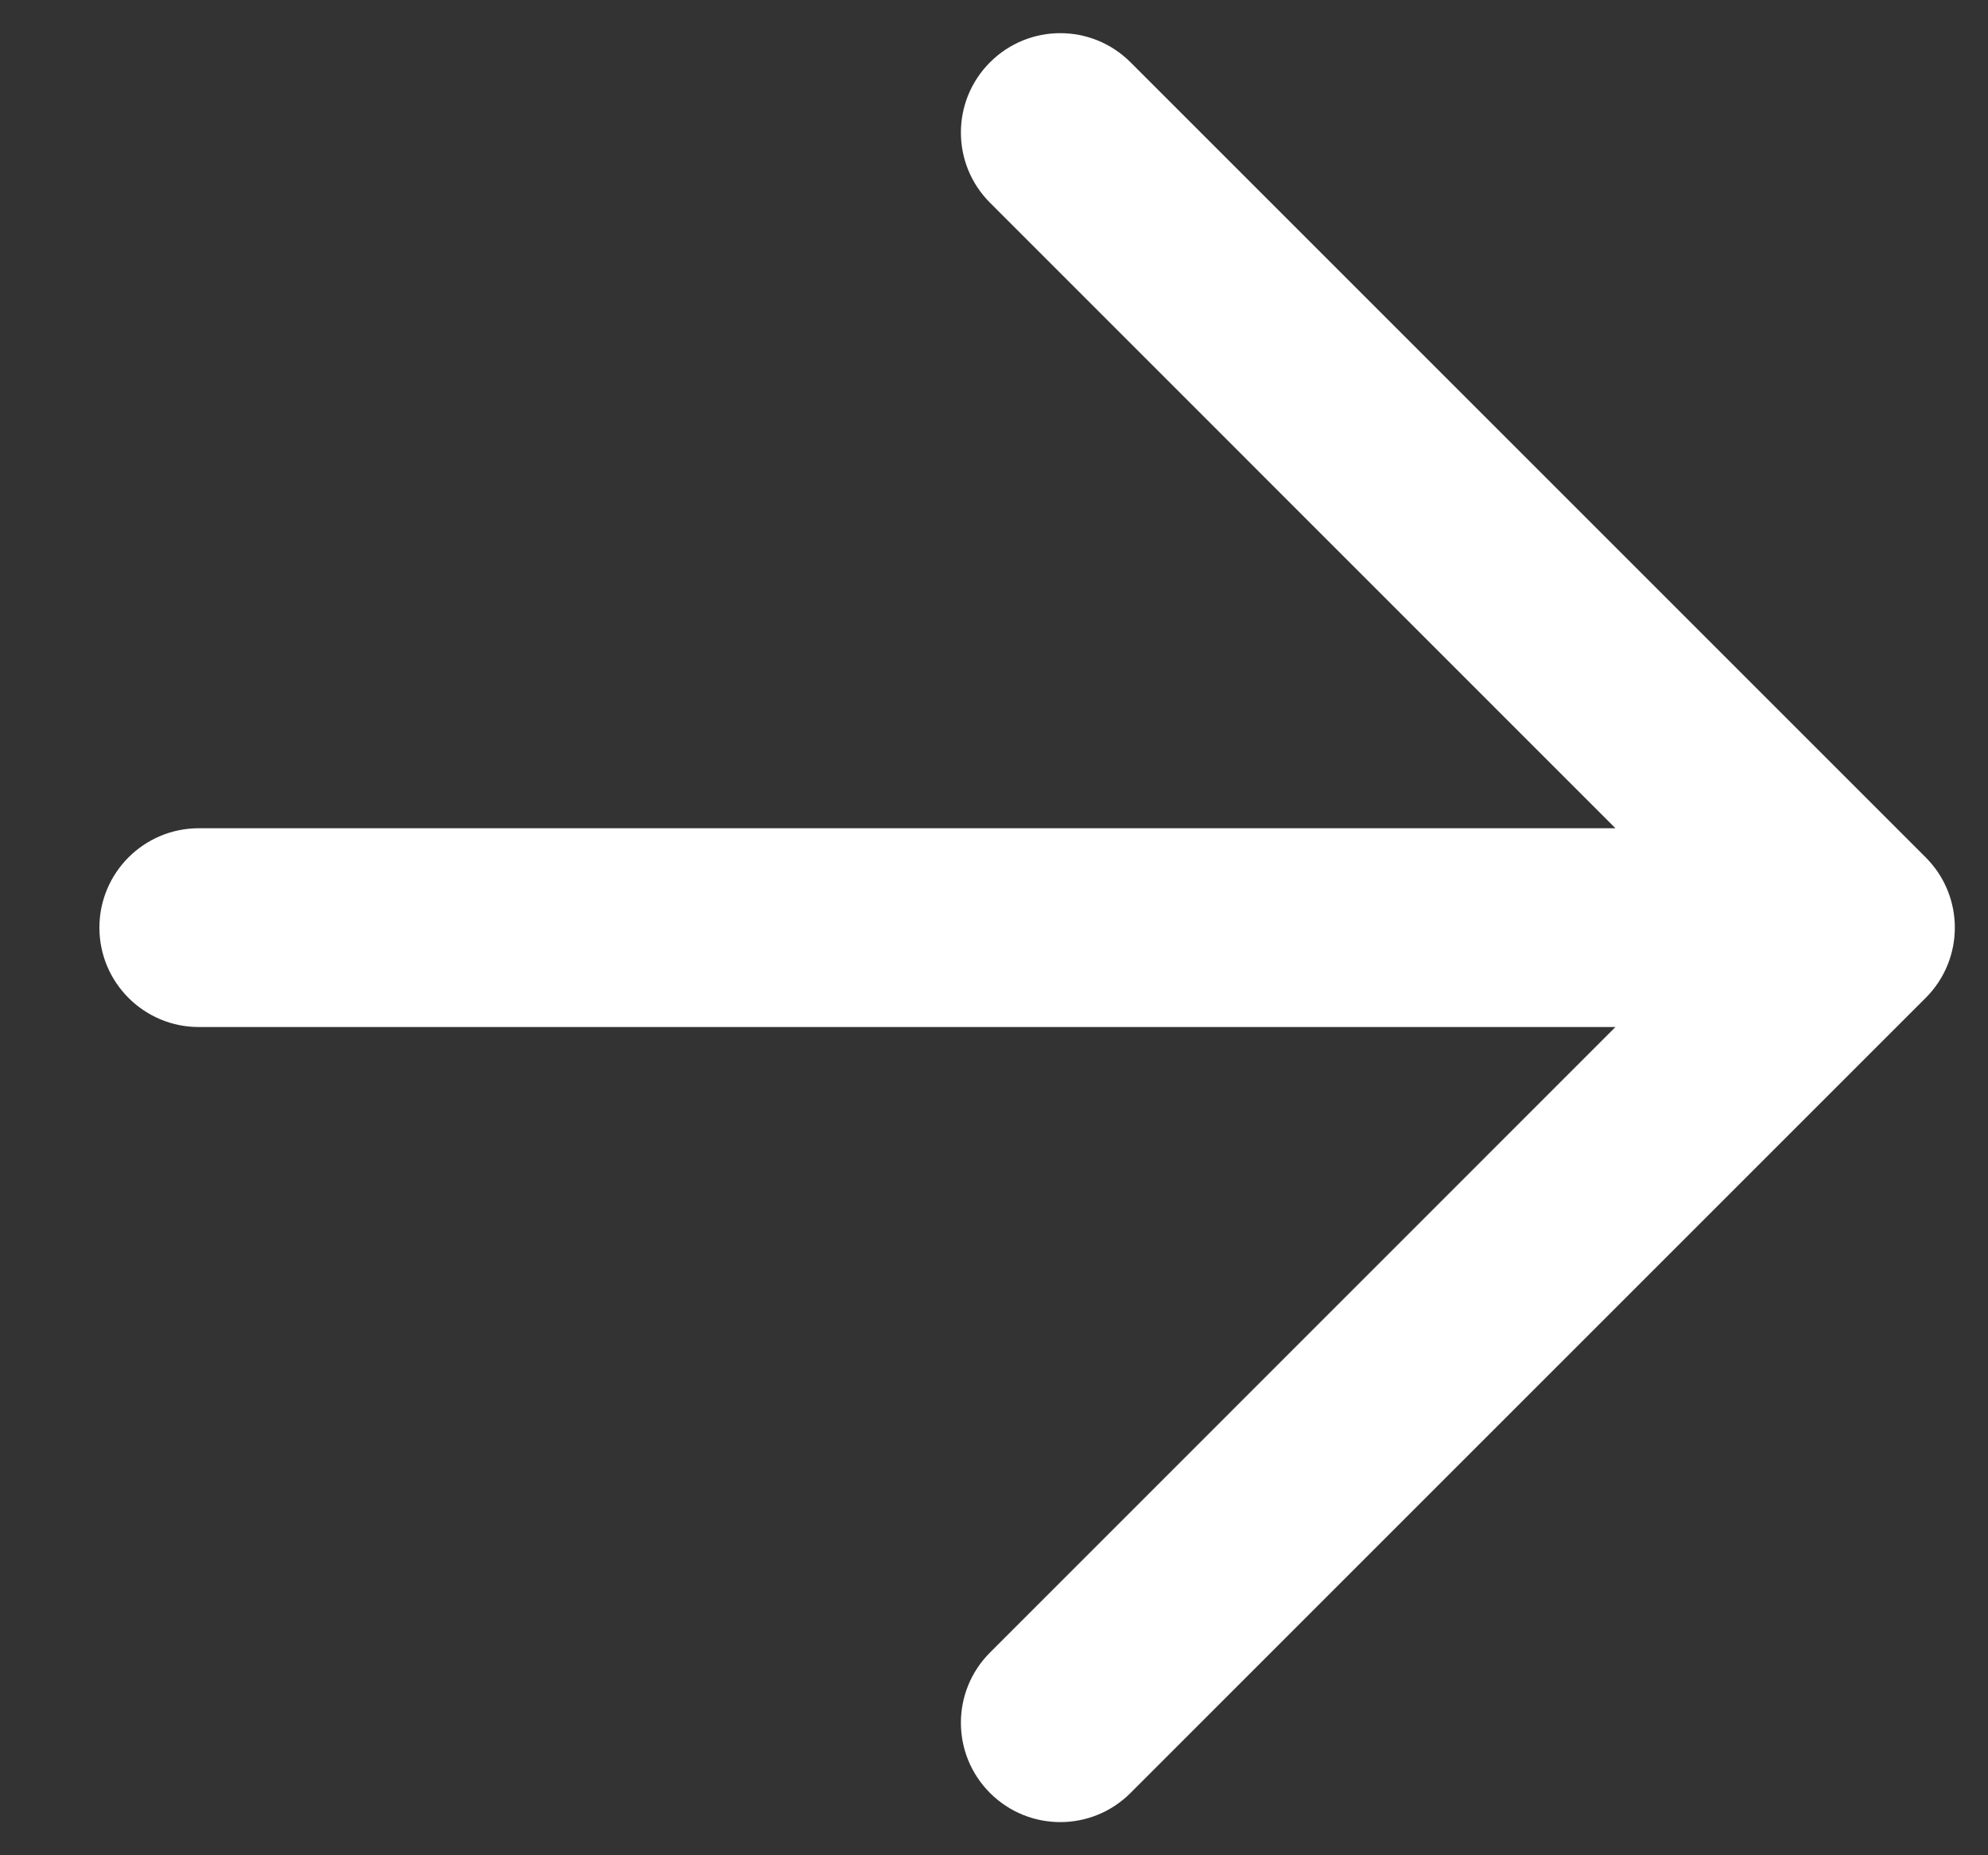 <svg width="15" height="14" viewBox="0 0 15 14" fill="none" xmlns="http://www.w3.org/2000/svg">
<rect x="0" y="0" width="15" height="14" fill="#333333" stroke="none"/>
<path fill-rule="evenodd" clip-rule="evenodd" d="M7.47 0.47C7.177 0.763 7.177 1.237 7.47 1.53L12.189 6.25H1.5C1.086 6.25 0.75 6.586 0.75 7C0.75 7.414 1.086 7.75 1.5 7.75H12.189L7.47 12.47C7.177 12.763 7.177 13.237 7.47 13.53C7.763 13.823 8.237 13.823 8.53 13.53L14.53 7.53C14.823 7.237 14.823 6.763 14.53 6.47L8.53 0.47C8.237 0.177 7.763 0.177 7.47 0.47Z" fill="white"/>
</svg>
